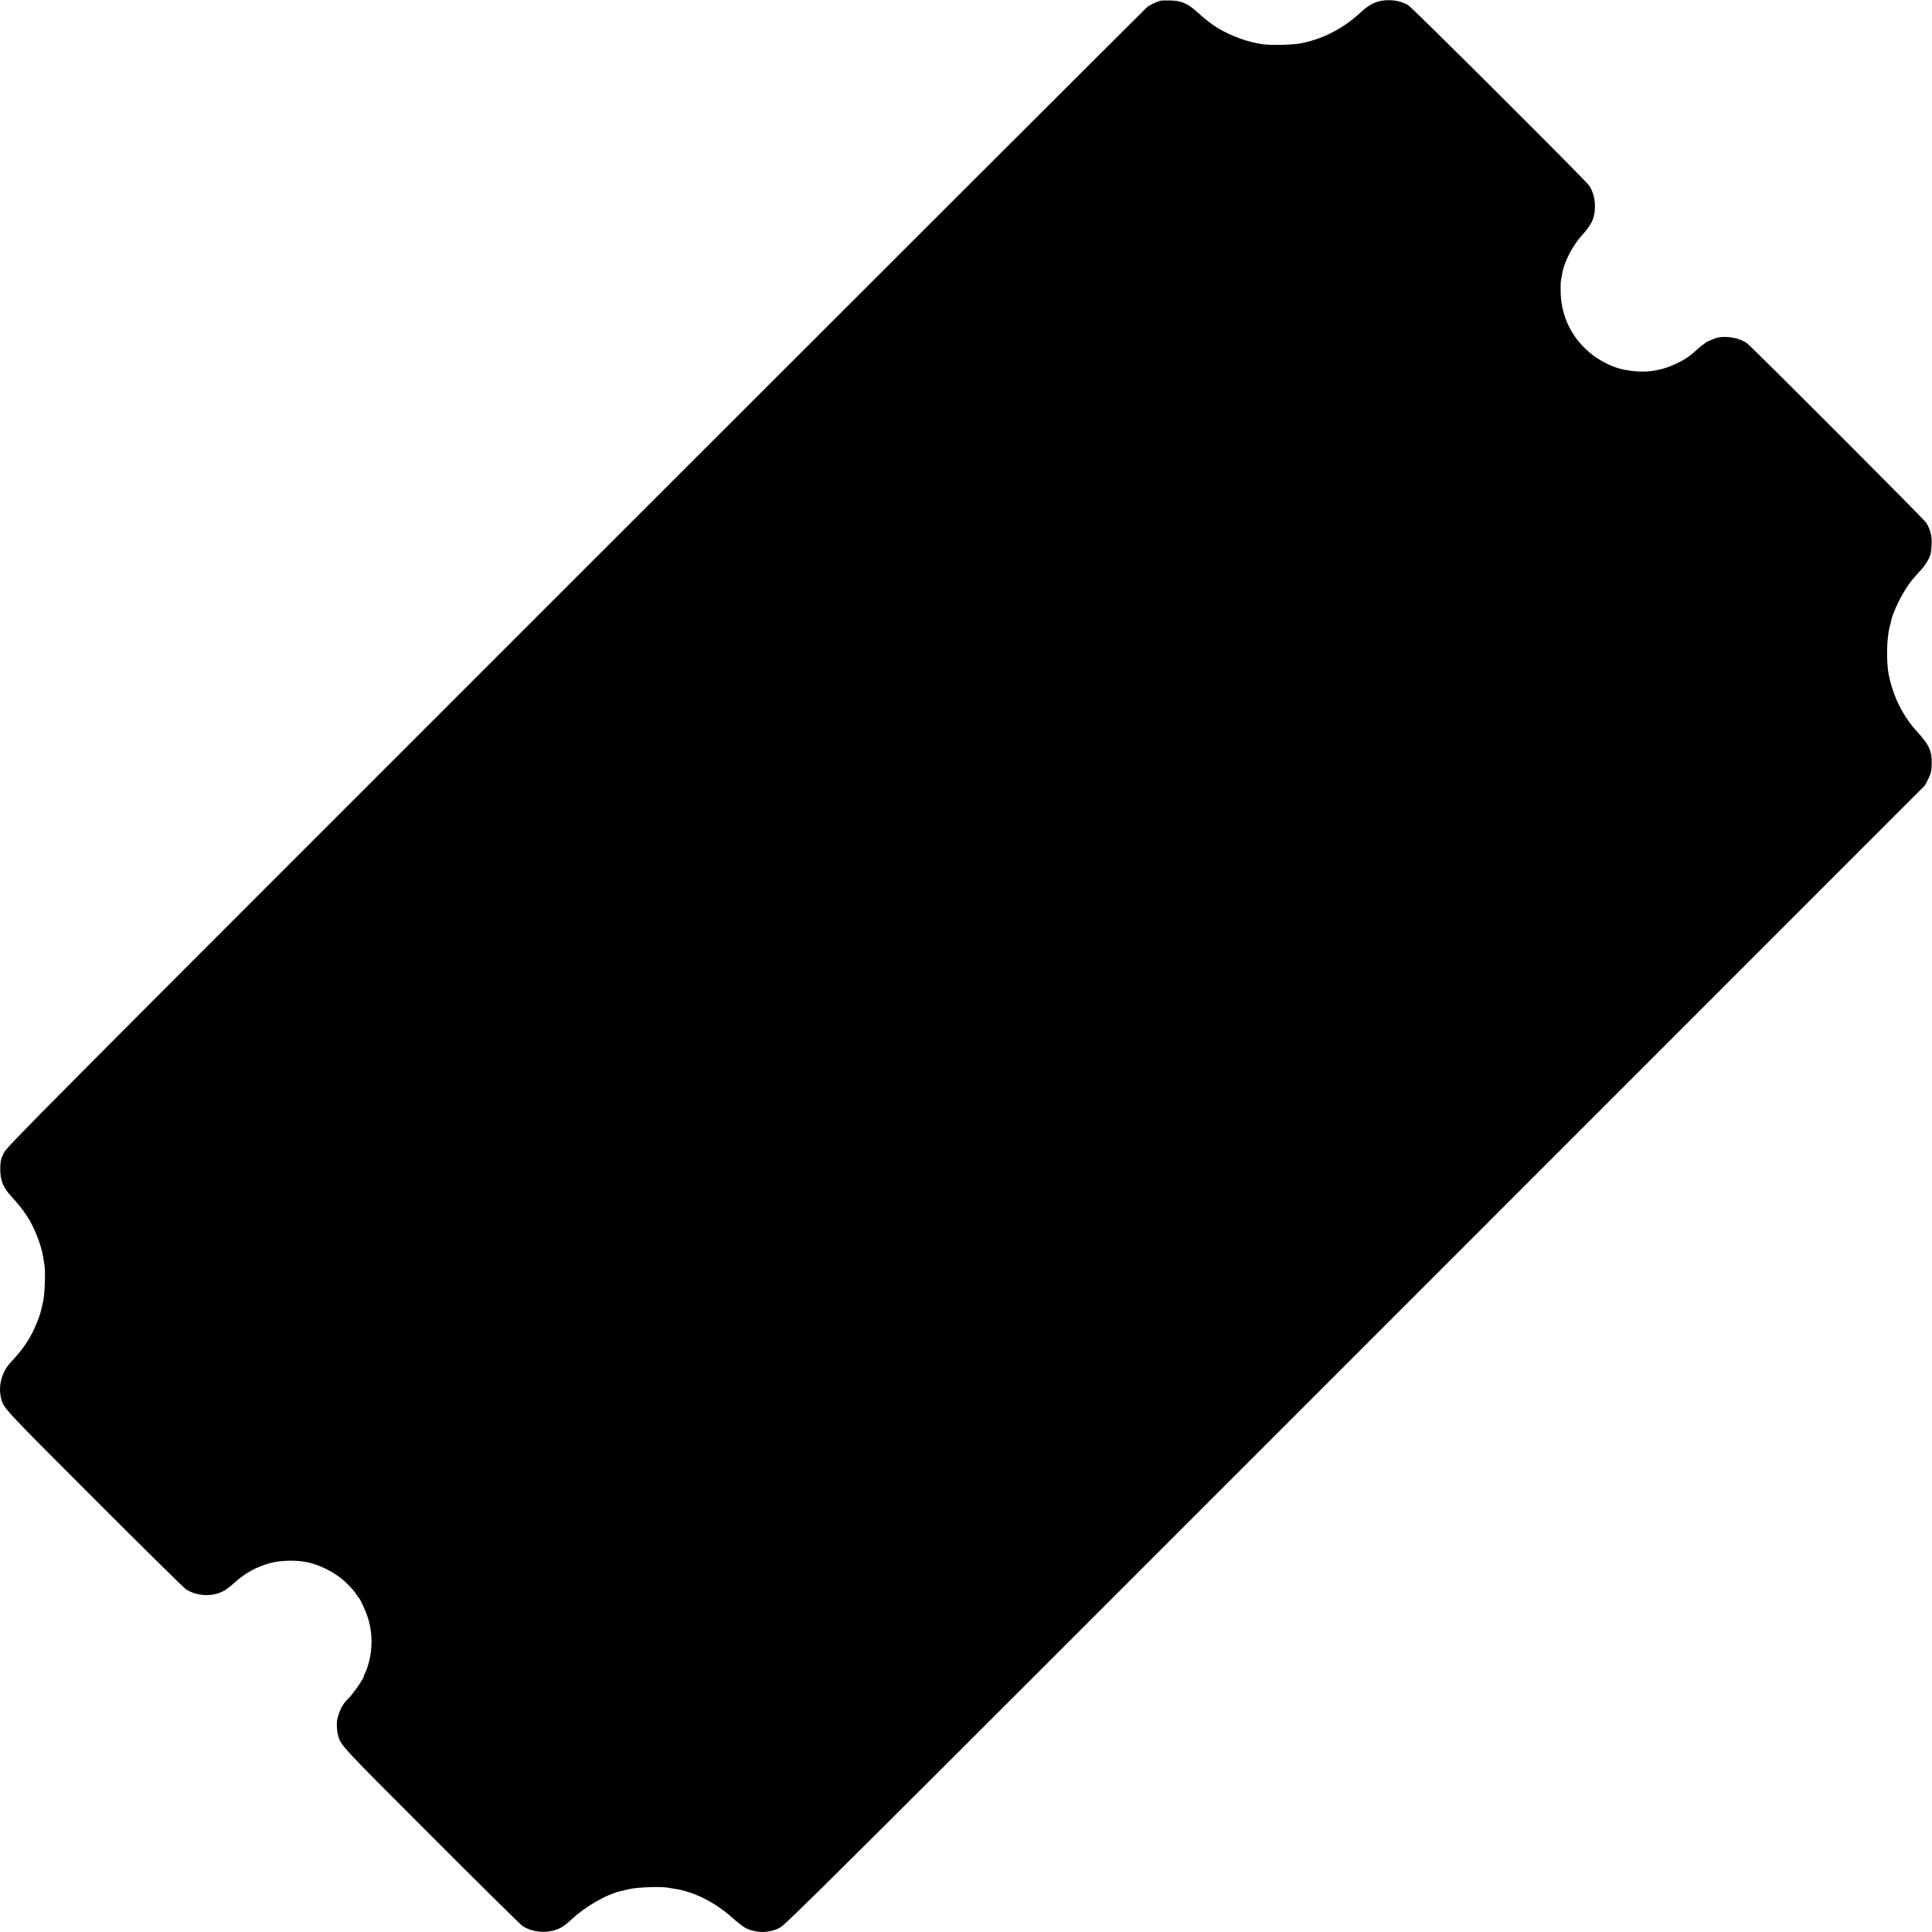 <?xml version="1.0" standalone="no"?>
<!DOCTYPE svg PUBLIC "-//W3C//DTD SVG 20010904//EN"
 "http://www.w3.org/TR/2001/REC-SVG-20010904/DTD/svg10.dtd">
<svg version="1.0" xmlns="http://www.w3.org/2000/svg"
 width="2133pt" height="2133pt" viewBox="0 0 2133 2133"
 preserveAspectRatio="xMidYMid meet">
<g transform="translate(0,2133) scale(0.1,-0.1)"
fill="#000000" stroke="none">
<path d="M12815 21323 c-41 -10 -121 -48 -150 -71 -16 -13 -2855 -2848 -6308
-6300 -6096 -6095 -6279 -6279 -6315 -6351 -32 -65 -36 -83 -39 -161 -3 -135
28 -217 125 -322 141 -154 212 -262 278 -427 35 -87 59 -167 70 -236 3 -22 10
-60 14 -85 14 -74 5 -336 -15 -415 -9 -38 -19 -79 -21 -89 -8 -42 -39 -125
-74 -203 -63 -136 -133 -237 -264 -376 -98 -107 -139 -261 -103 -397 28 -109
19 -99 1031 -1111 534 -535 989 -983 1010 -996 123 -78 291 -85 416 -17 25 14
71 47 101 75 132 121 256 190 415 233 126 33 311 34 435 2 145 -38 299 -122
399 -218 54 -52 106 -112 120 -139 7 -13 16 -26 21 -29 15 -10 78 -148 102
-225 55 -177 51 -378 -11 -555 -8 -25 -19 -49 -24 -55 -4 -5 -8 -15 -8 -22 0
-31 -126 -212 -186 -268 -49 -45 -90 -127 -111 -220 -8 -37 -4 -125 8 -168 31
-118 9 -94 1032 -1117 534 -535 988 -983 1007 -995 128 -80 306 -85 435 -10
22 13 69 50 105 84 156 146 392 280 556 316 10 2 51 11 89 20 80 19 344 29
415 15 25 -4 63 -11 85 -14 214 -33 446 -152 640 -327 49 -44 110 -91 135
-104 118 -59 257 -59 374 -1 68 33 352 316 6351 6316 3454 3455 6286 6288
6293 6295 7 8 27 45 44 82 27 57 33 81 35 154 4 142 -28 216 -152 350 -162
176 -268 384 -321 630 -29 136 -26 409 8 534 5 22 12 48 14 57 2 10 6 26 8 36
12 51 72 187 118 266 60 105 103 163 209 277 48 52 93 128 105 179 4 14 8 62
10 108 4 89 -15 158 -61 232 -27 42 -1923 1940 -1979 1982 -74 53 -211 81
-311 63 -43 -8 -155 -56 -155 -66 0 -5 -4 -9 -10 -9 -5 0 -35 -24 -66 -52 -79
-74 -136 -114 -232 -160 -195 -94 -381 -113 -607 -64 -95 22 -217 80 -310 148
-232 172 -364 430 -365 716 -1 53 1 107 4 118 2 12 7 37 10 55 24 152 116 329
241 464 31 33 70 89 88 124 57 116 45 292 -27 401 -37 56 -1953 1966 -1999
1993 -62 37 -135 55 -217 55 -118 0 -202 -37 -307 -134 -189 -176 -410 -291
-653 -341 -93 -19 -336 -25 -430 -11 -168 24 -348 90 -500 181 -56 33 -149
106 -225 176 -99 91 -173 123 -290 126 -49 1 -99 0 -110 -2z"/>
</g>
</svg>
